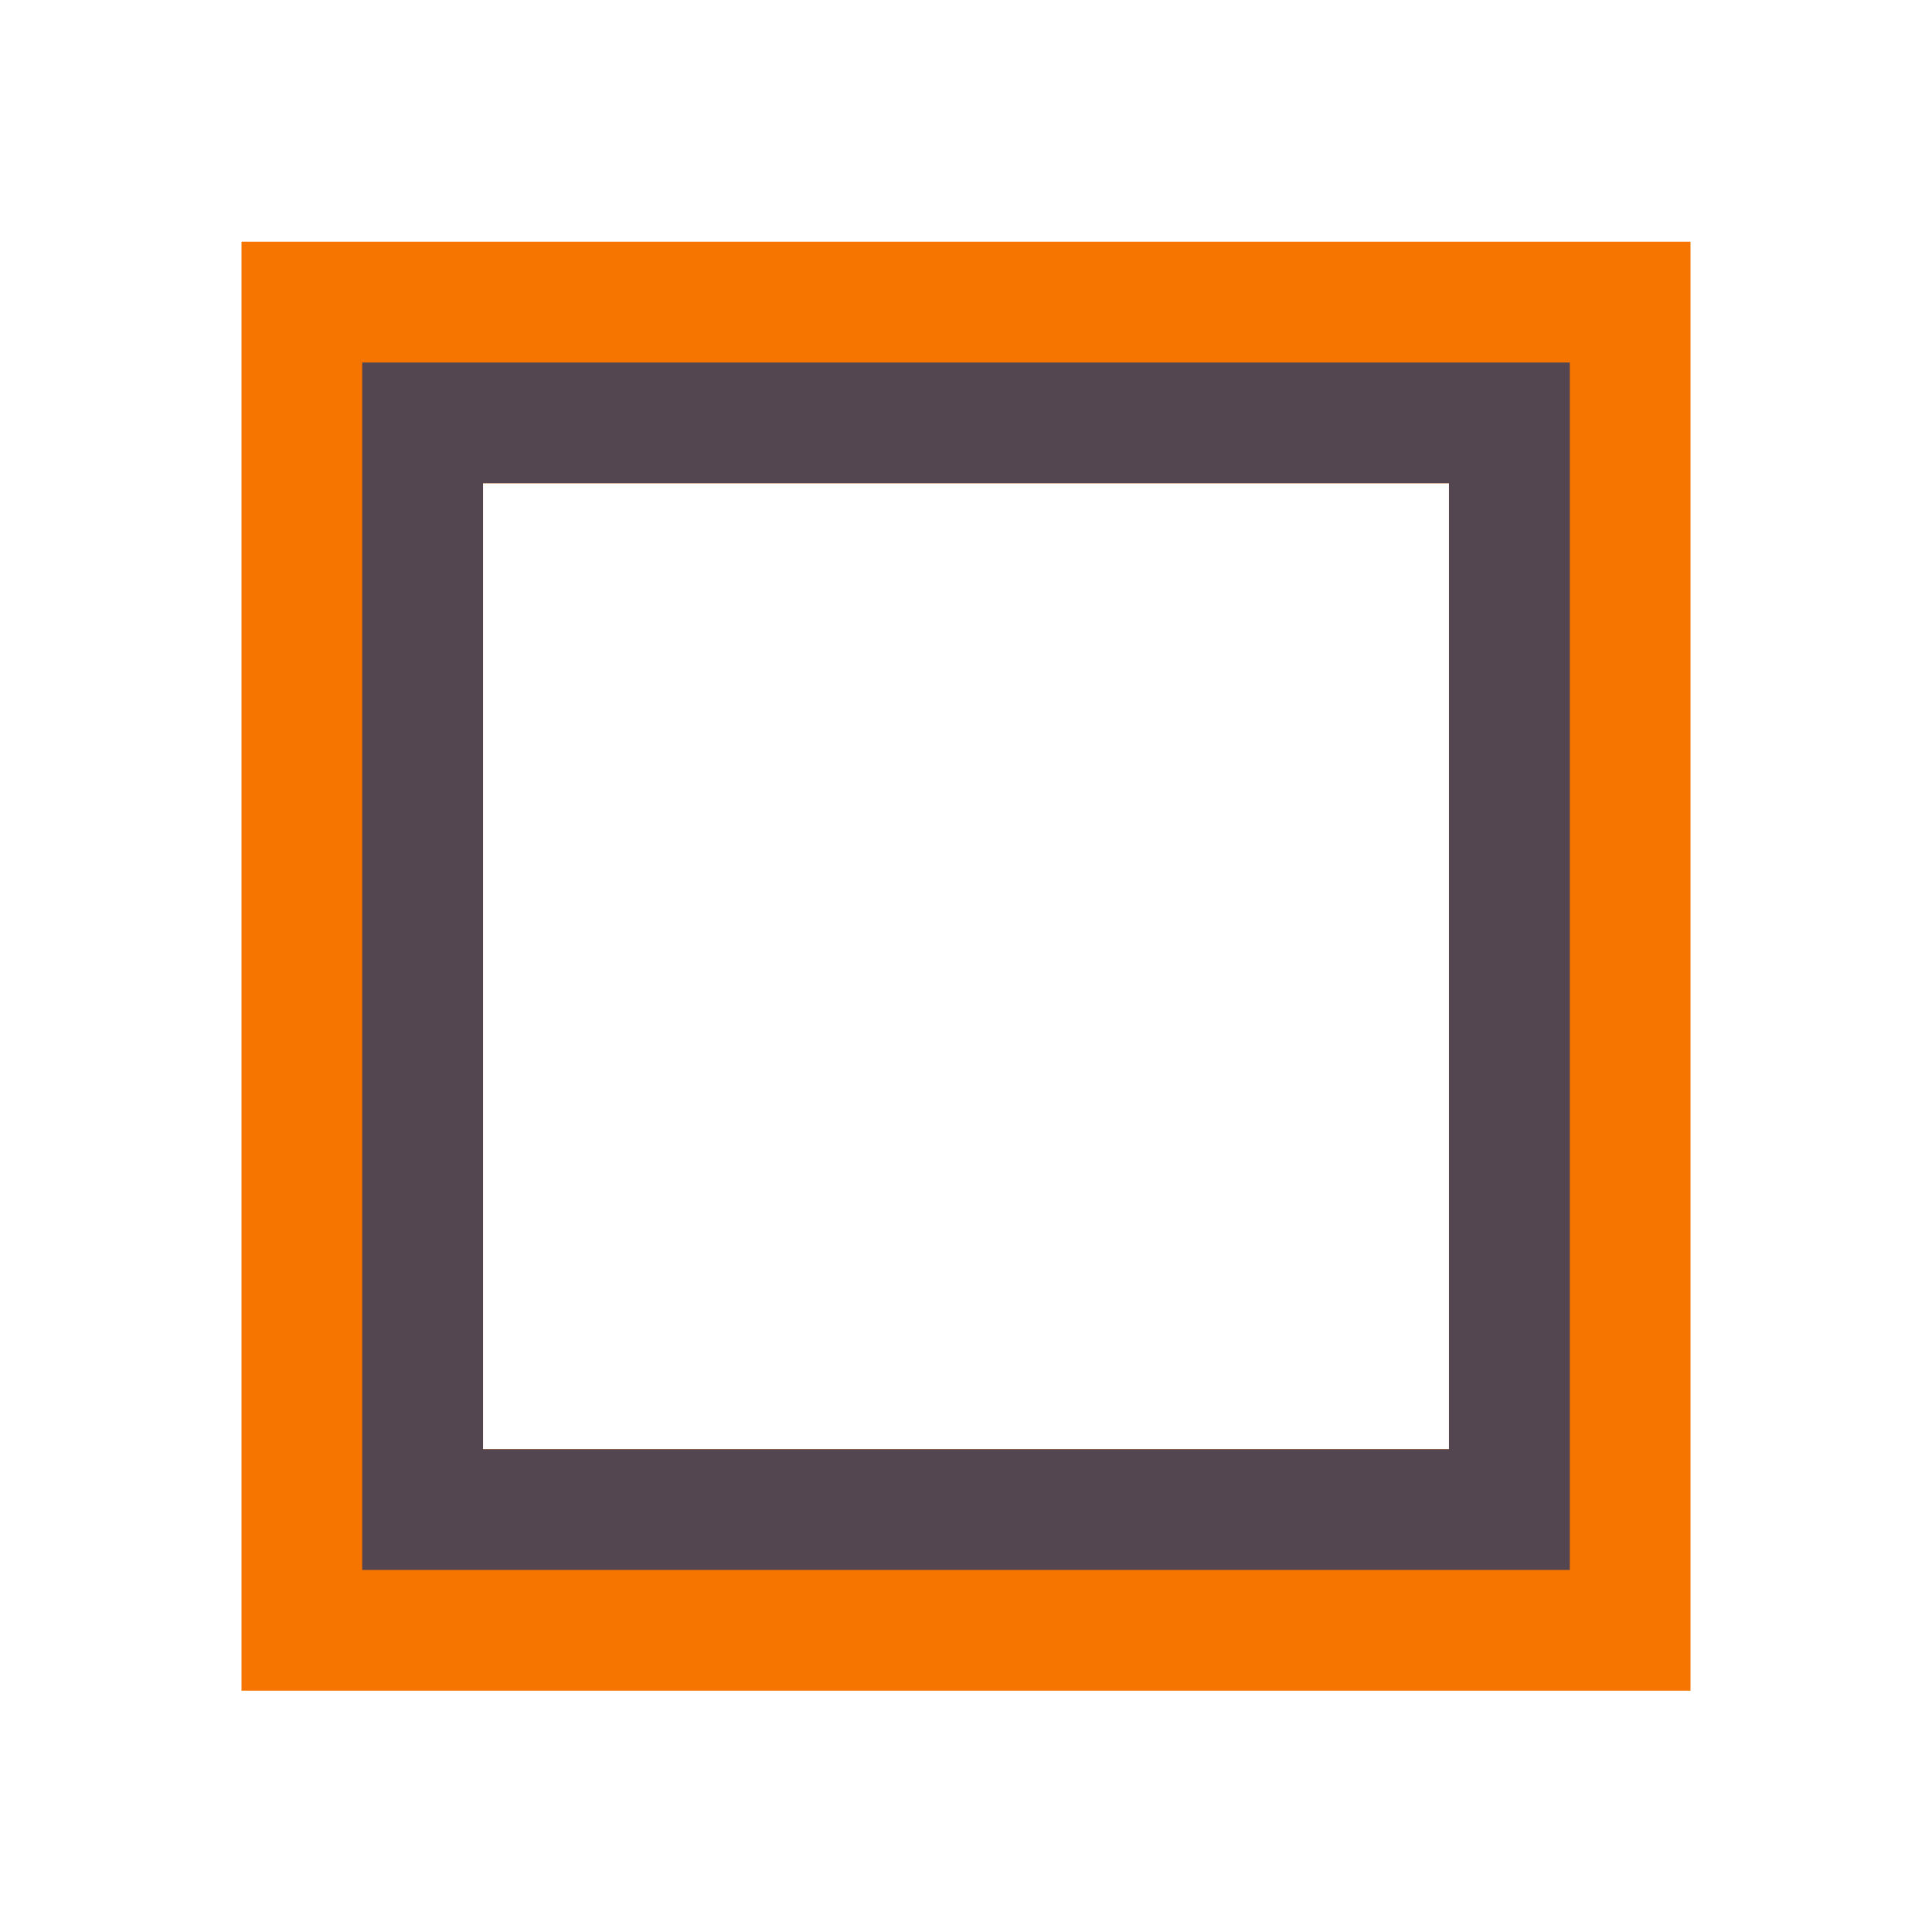 <svg xmlns="http://www.w3.org/2000/svg" viewBox="0 0 16 16"><path d="M3 1033.362v16h16v-16zm2.667 2.667h10.666v10.667H5.667z" style="color:#f67400;fill:currentColor;fill-opacity:1;stroke:none" transform="matrix(.75 0 0 .75 -.25 -773.02)"/><path d="M4.333 1034.696v13.333h13.334v-13.333zm1.334 1.333h10.666v10.667H5.667z" style="color:#534650;fill:currentColor;fill-opacity:1;stroke:none" transform="matrix(.75 0 0 .75 -.25 -773.02)"/></svg>